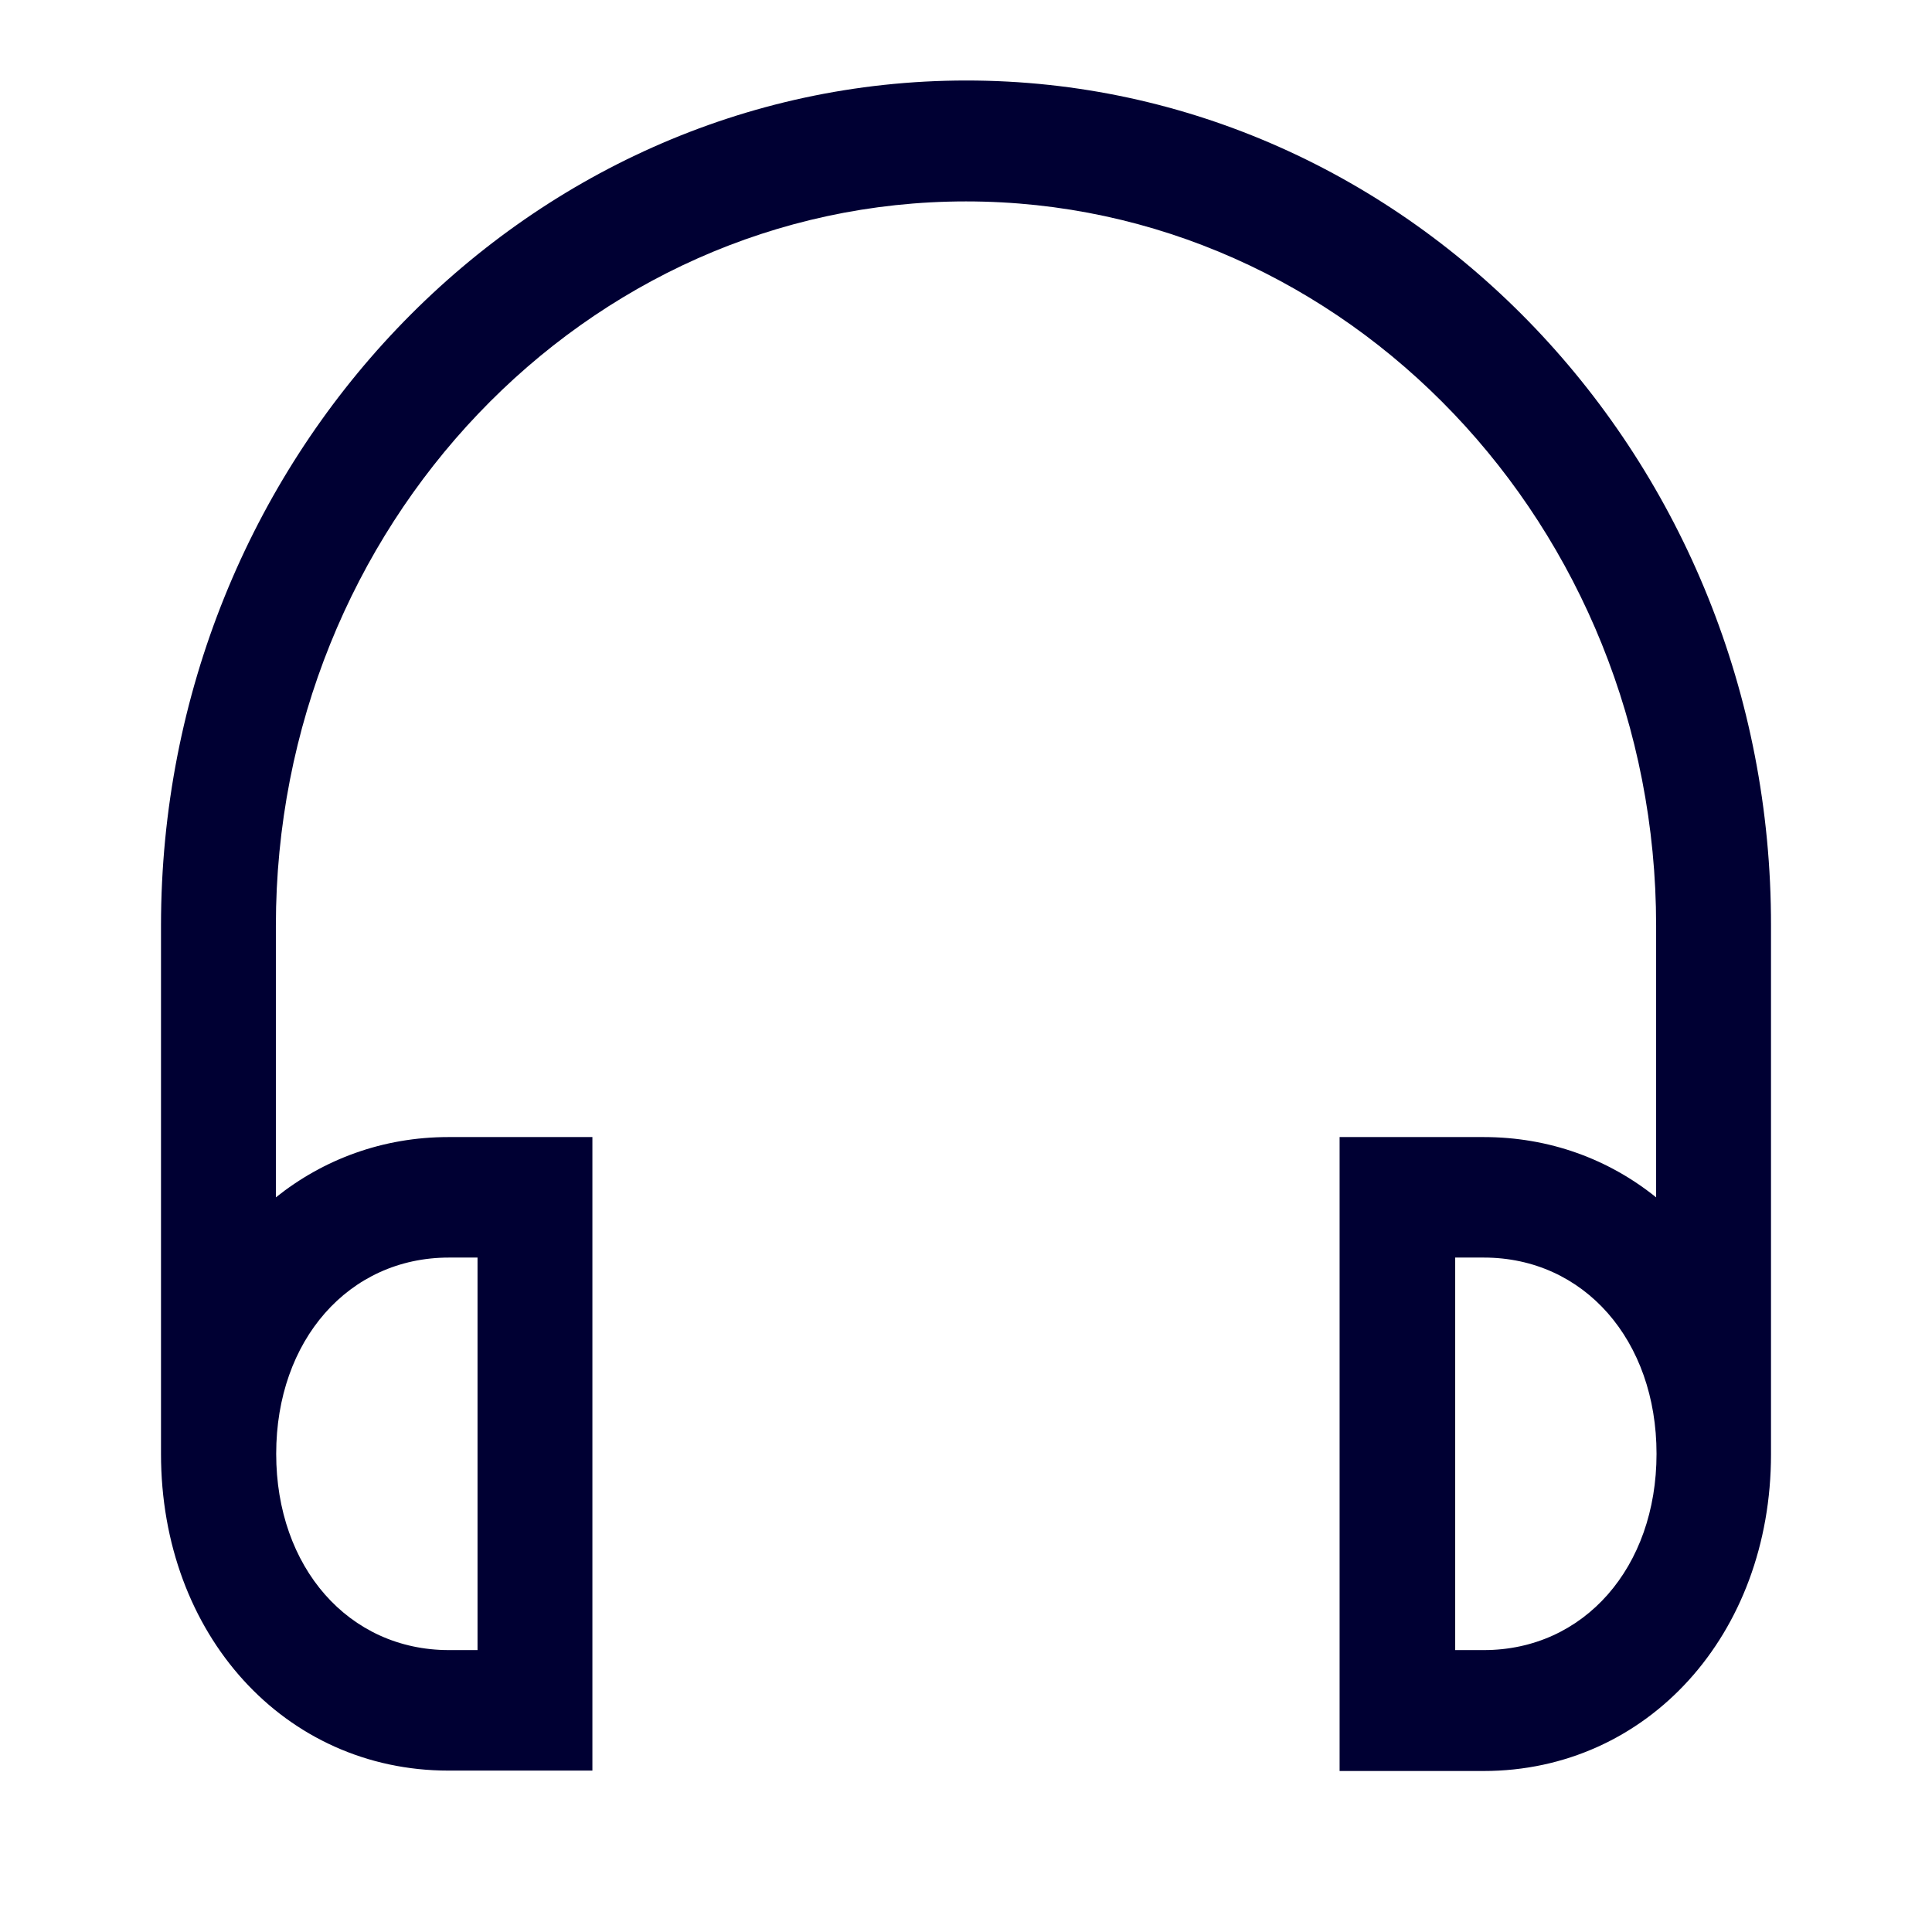 <svg width="24" height="24" viewBox="0 0 24 24" fill="none" xmlns="http://www.w3.org/2000/svg">
<path fill-rule="evenodd" clip-rule="evenodd" d="M12.005 1C6.49 1 2 5.713 2 11.5V18.06C2 20.306 3.536 21.995 5.571 21.995H7.359V14.125H5.571C4.753 14.125 4.016 14.403 3.427 14.874V11.5C3.427 6.538 7.272 2.502 12 2.502C16.728 2.502 20.573 6.538 20.573 11.5V14.874C19.983 14.399 19.247 14.125 18.429 14.125H16.641V22H18.429C20.464 22 22 20.306 22 18.065V11.5C22.009 5.713 17.519 1 12.005 1ZM5.576 15.622H5.932V20.498H5.576C4.332 20.498 3.431 19.471 3.431 18.06C3.431 16.649 4.332 15.622 5.576 15.622ZM18.077 20.498H18.433C19.677 20.498 20.578 19.471 20.578 18.06C20.578 16.649 19.677 15.622 18.433 15.622H18.077V20.498Z" fill="#000033"/>
</svg>
